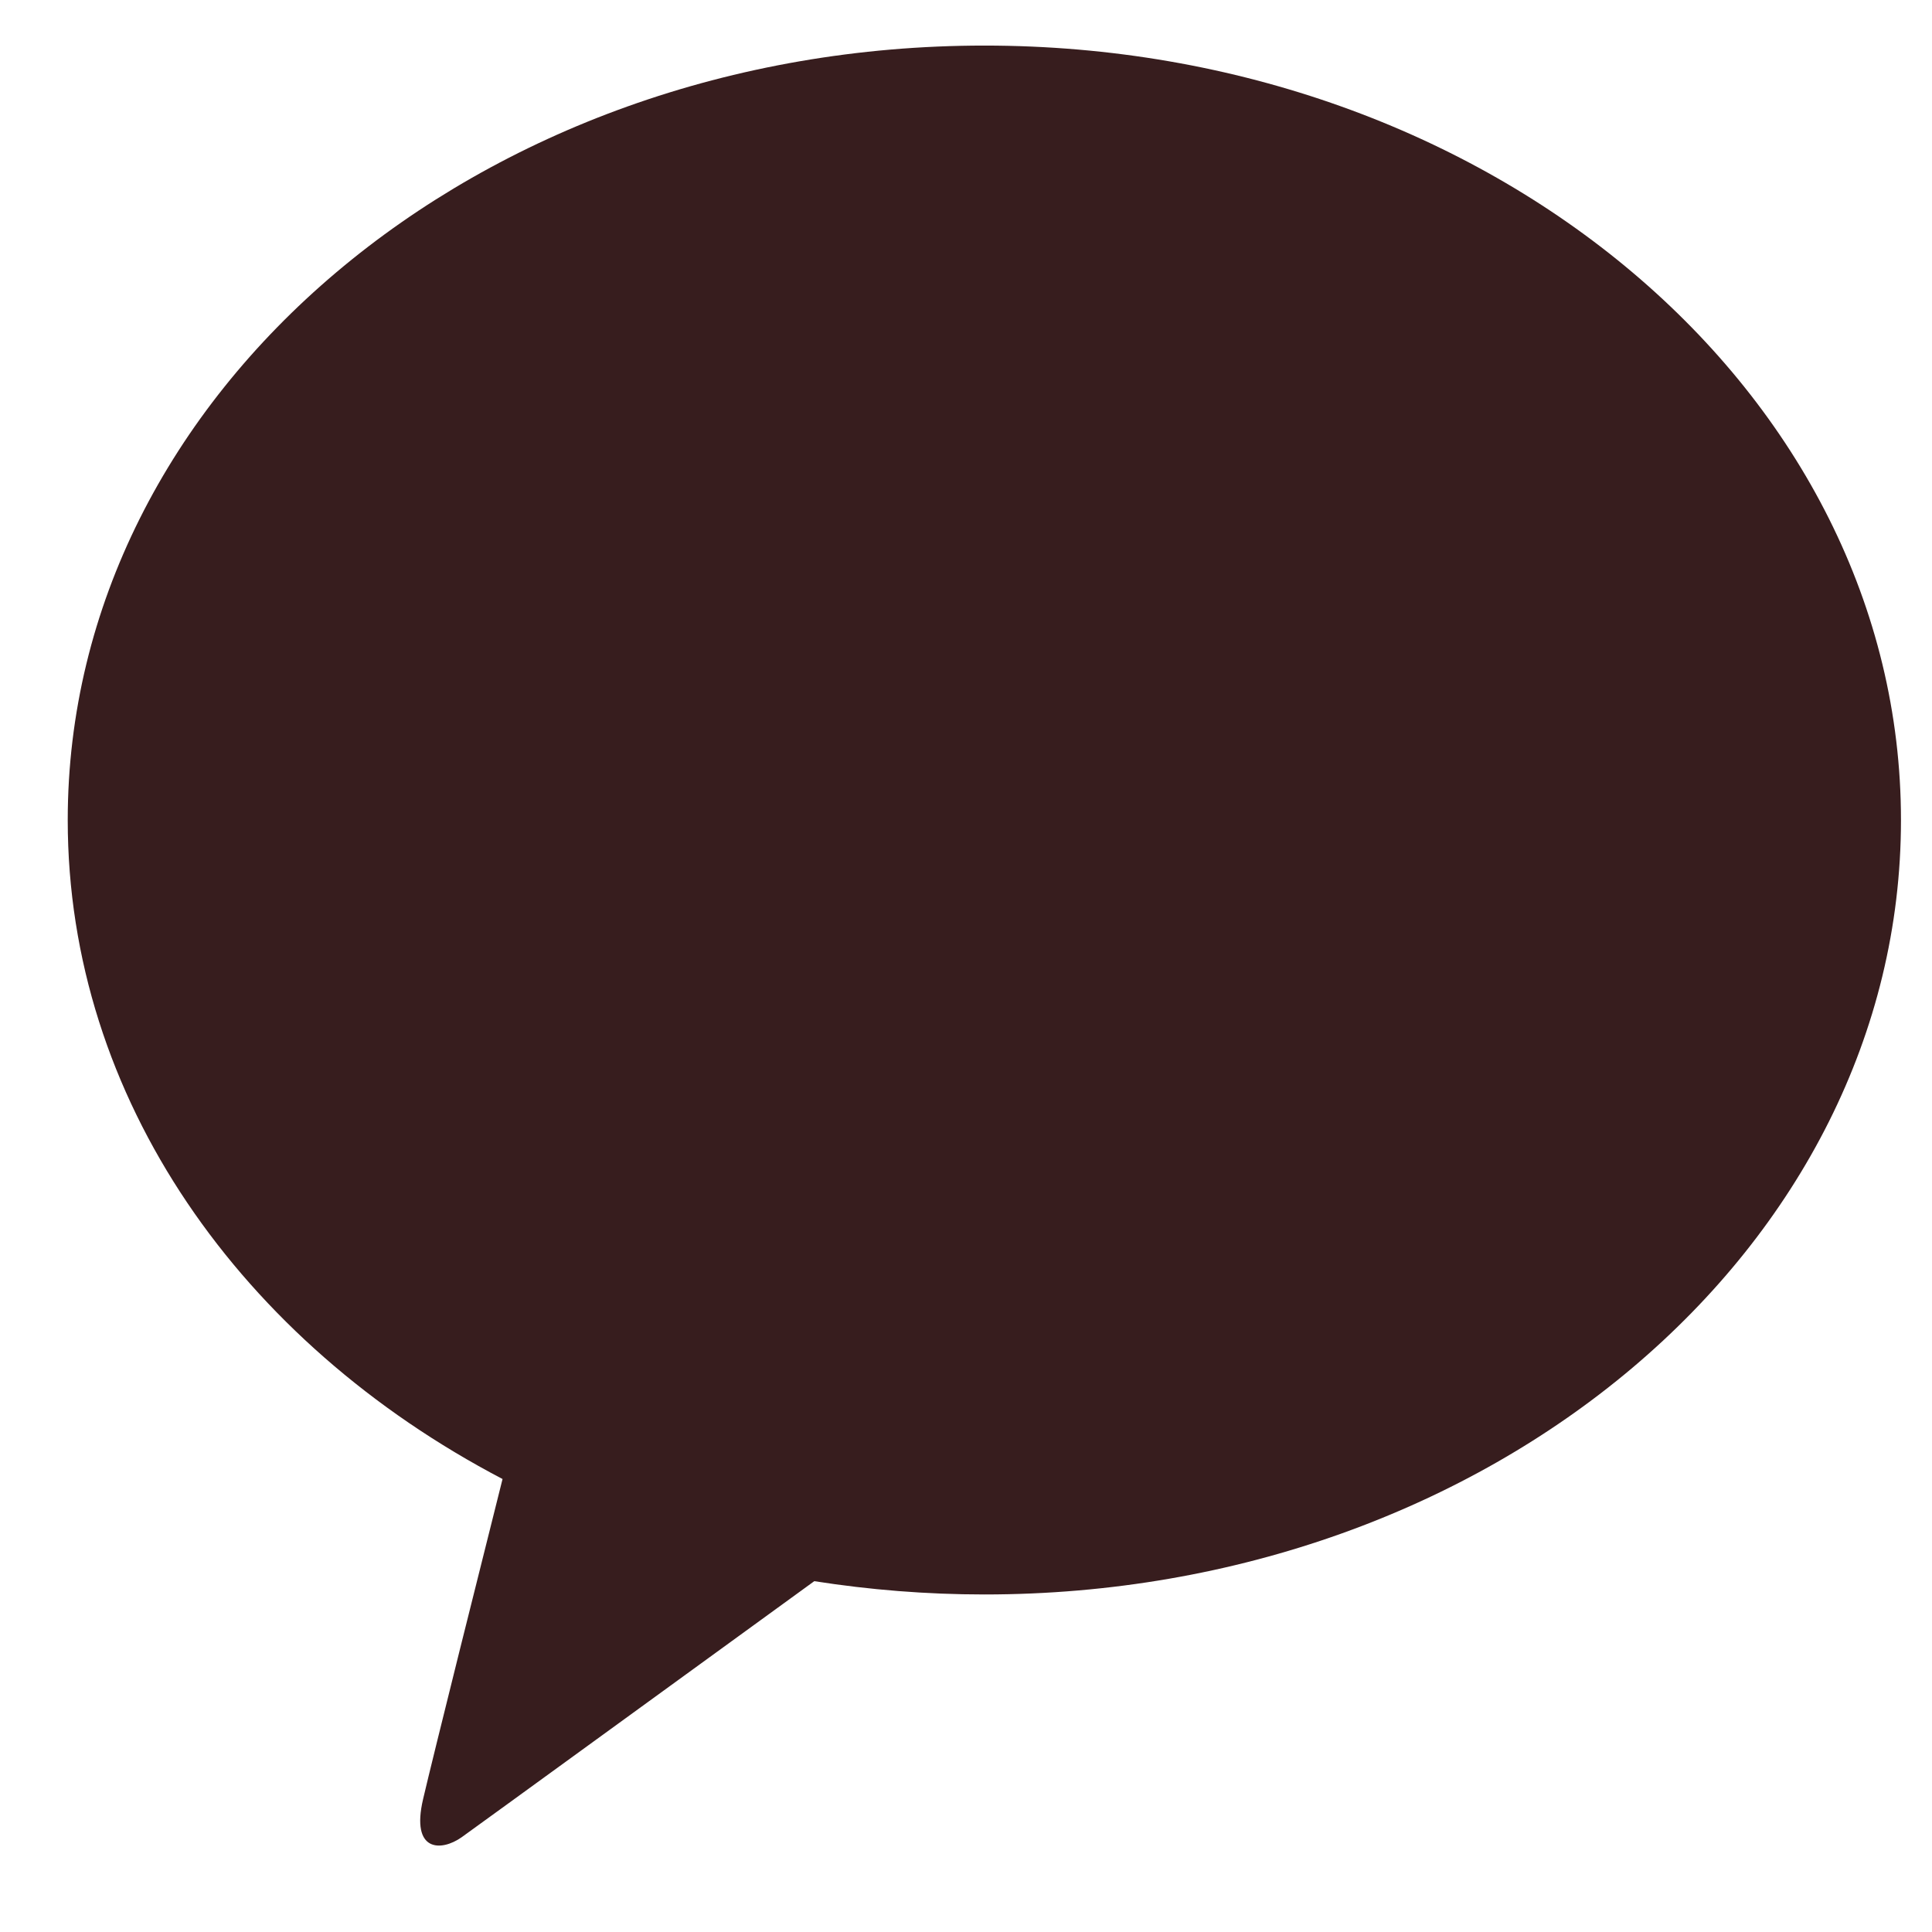 <svg width="17" height="17" viewBox="0 0 17 17" fill="none" xmlns="http://www.w3.org/2000/svg">
<path id="Vector" d="M8.662 0.401C4.207 0.401 0.596 3.452 0.596 7.216C0.596 9.666 2.125 11.813 4.422 13.014C4.253 13.686 3.811 15.452 3.723 15.83C3.613 16.299 3.883 16.292 4.061 16.167C4.2 16.068 6.271 14.562 7.165 13.913C7.651 13.989 8.15 14.03 8.662 14.03C13.117 14.03 16.727 10.98 16.727 7.216C16.727 3.453 13.117 0.401 8.662 0.401Z" fill="#371D1E"/>
</svg>

